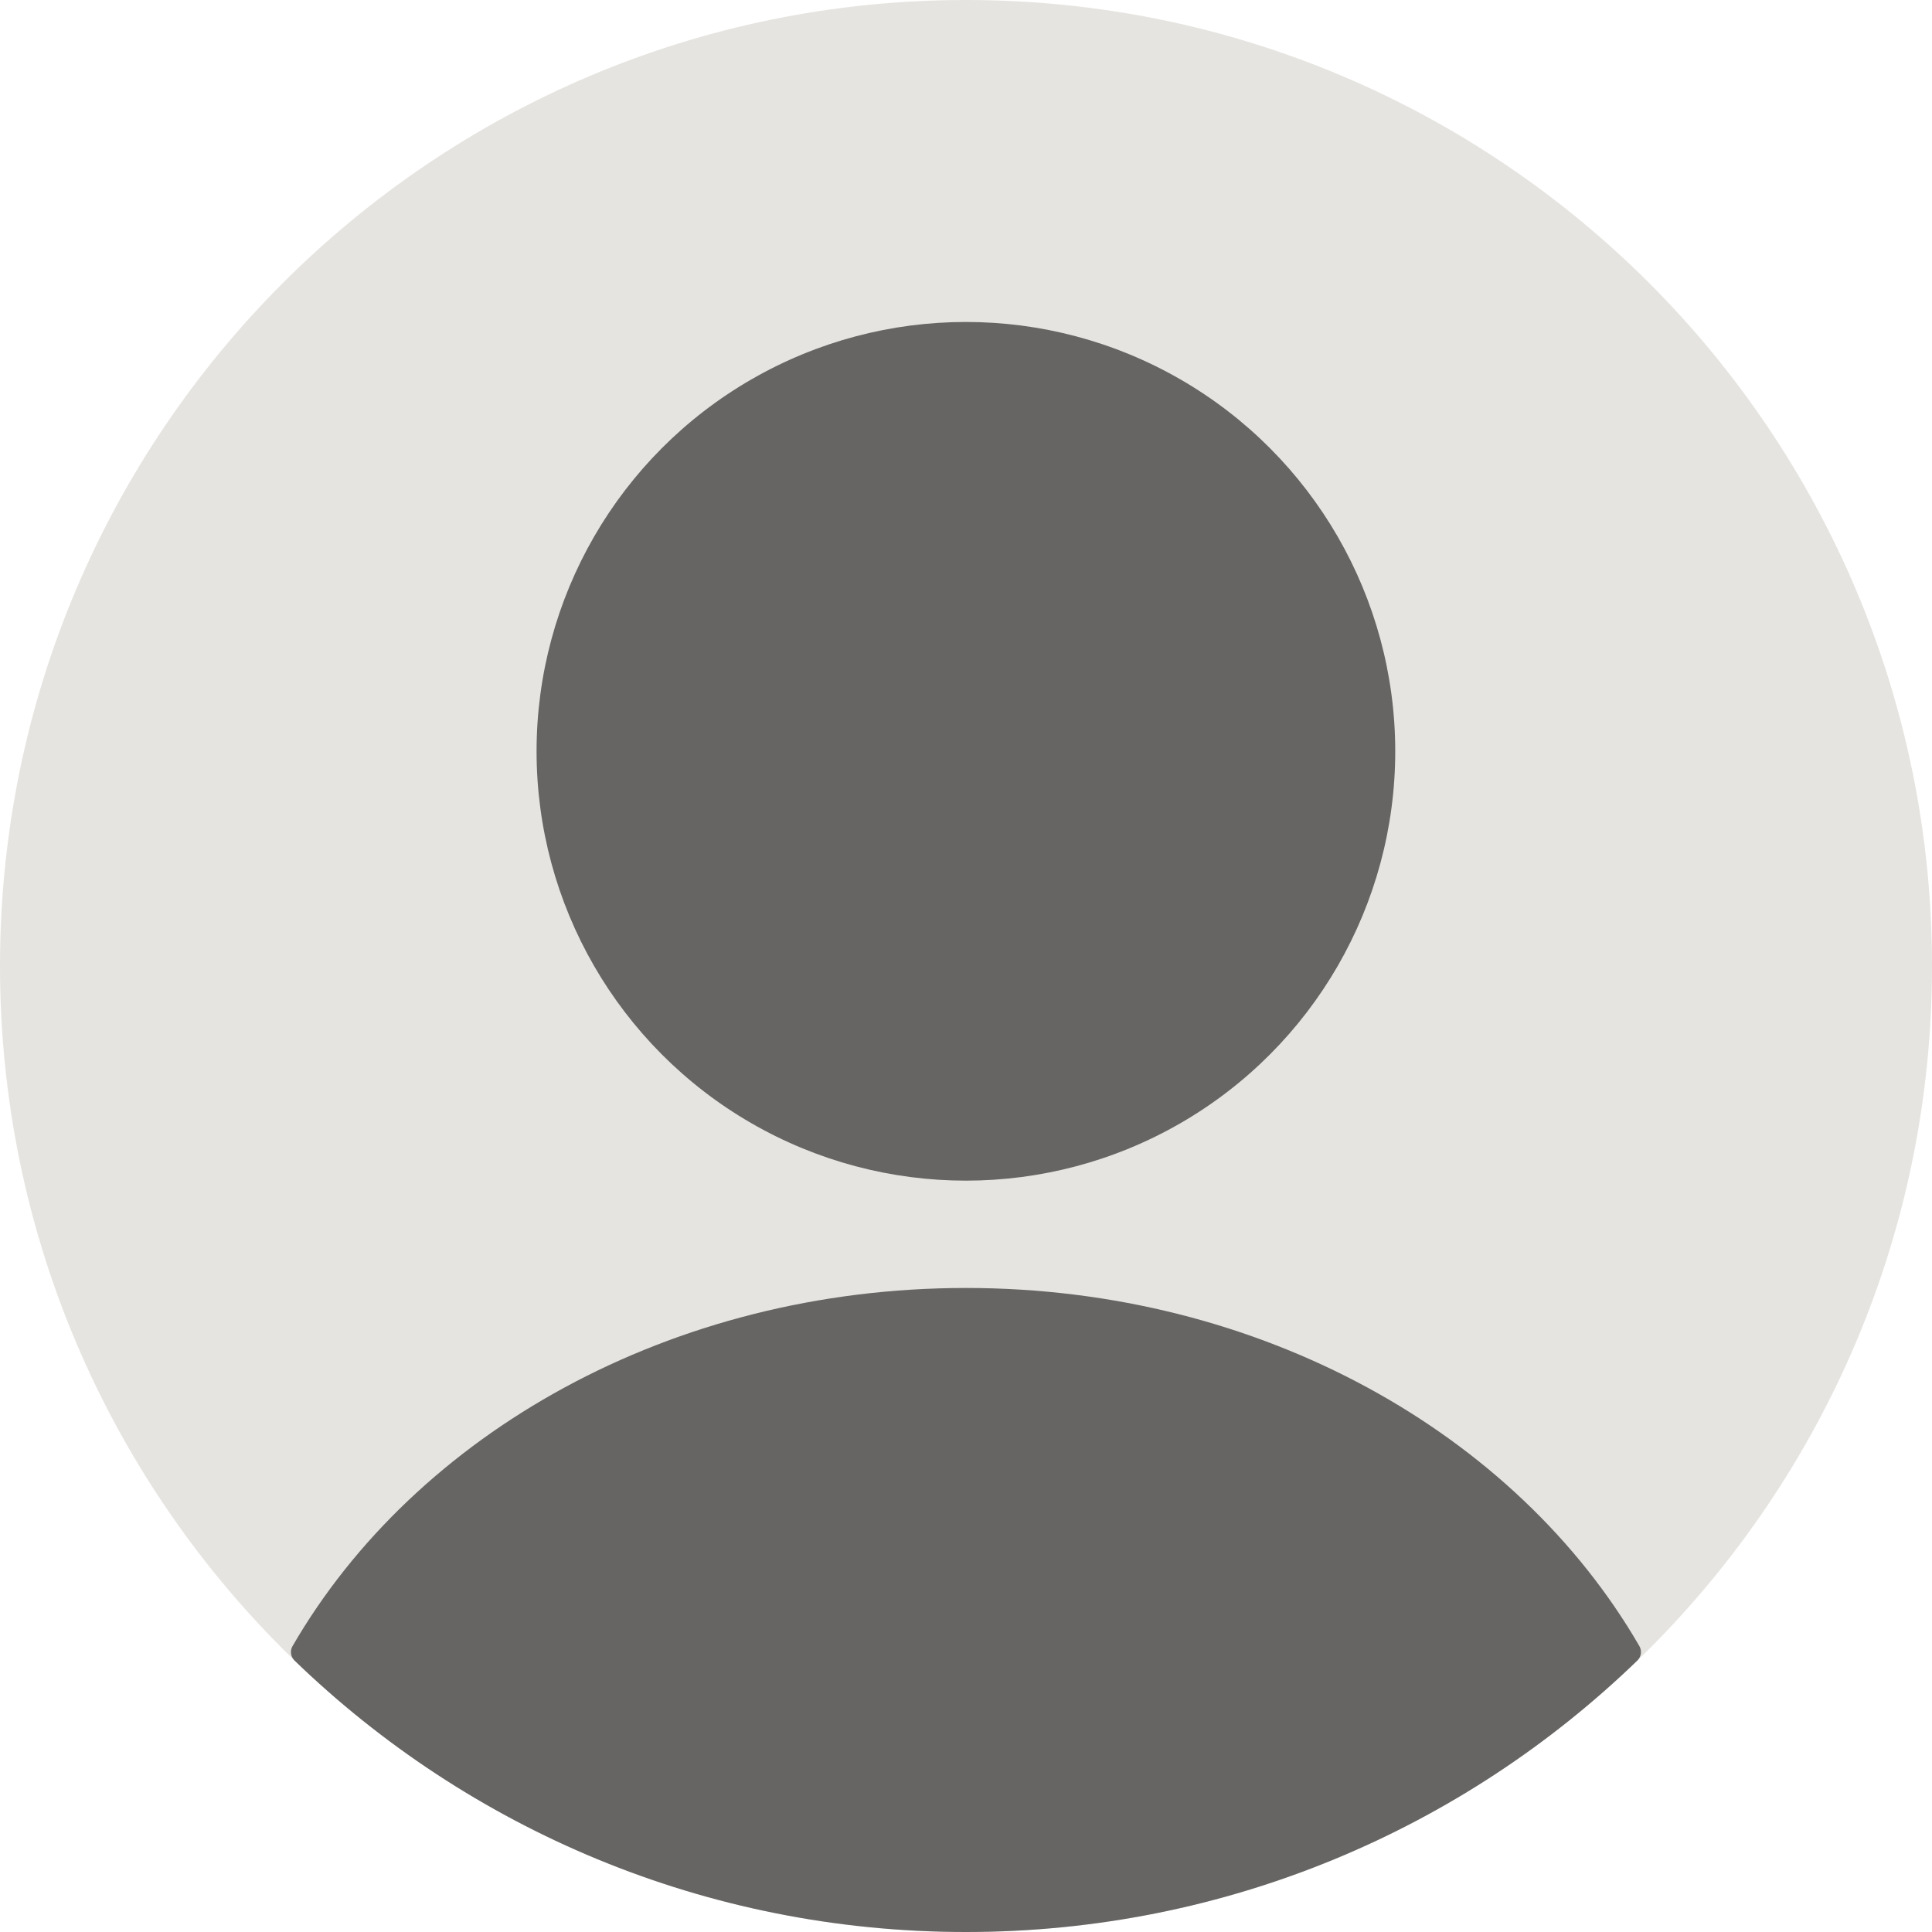 <svg width="40" height="40" viewBox="0 0 40 40" fill="none" xmlns="http://www.w3.org/2000/svg">
<path d="M0 20C0 8.954 8.954 0 20 0C31.046 0 40 8.954 40 20C40 31.046 31.046 40 20 40C8.954 40 0 31.046 0 20Z" fill="#E6E4E0"/>
<ellipse cx="19.998" cy="15.555" rx="8.889" ry="8.889" fill="#666564"/>
<path fill-rule="evenodd" clip-rule="evenodd" d="M33.942 34.081C33.998 34.178 33.98 34.301 33.9 34.379C30.301 37.859 25.4 40 19.998 40C14.598 40 9.697 37.859 6.098 34.38C6.018 34.302 6 34.179 6.056 34.082C8.6 29.687 13.888 26.666 19.999 26.666C26.11 26.666 31.398 29.687 33.942 34.081Z" fill="#666564"/>
</svg>
